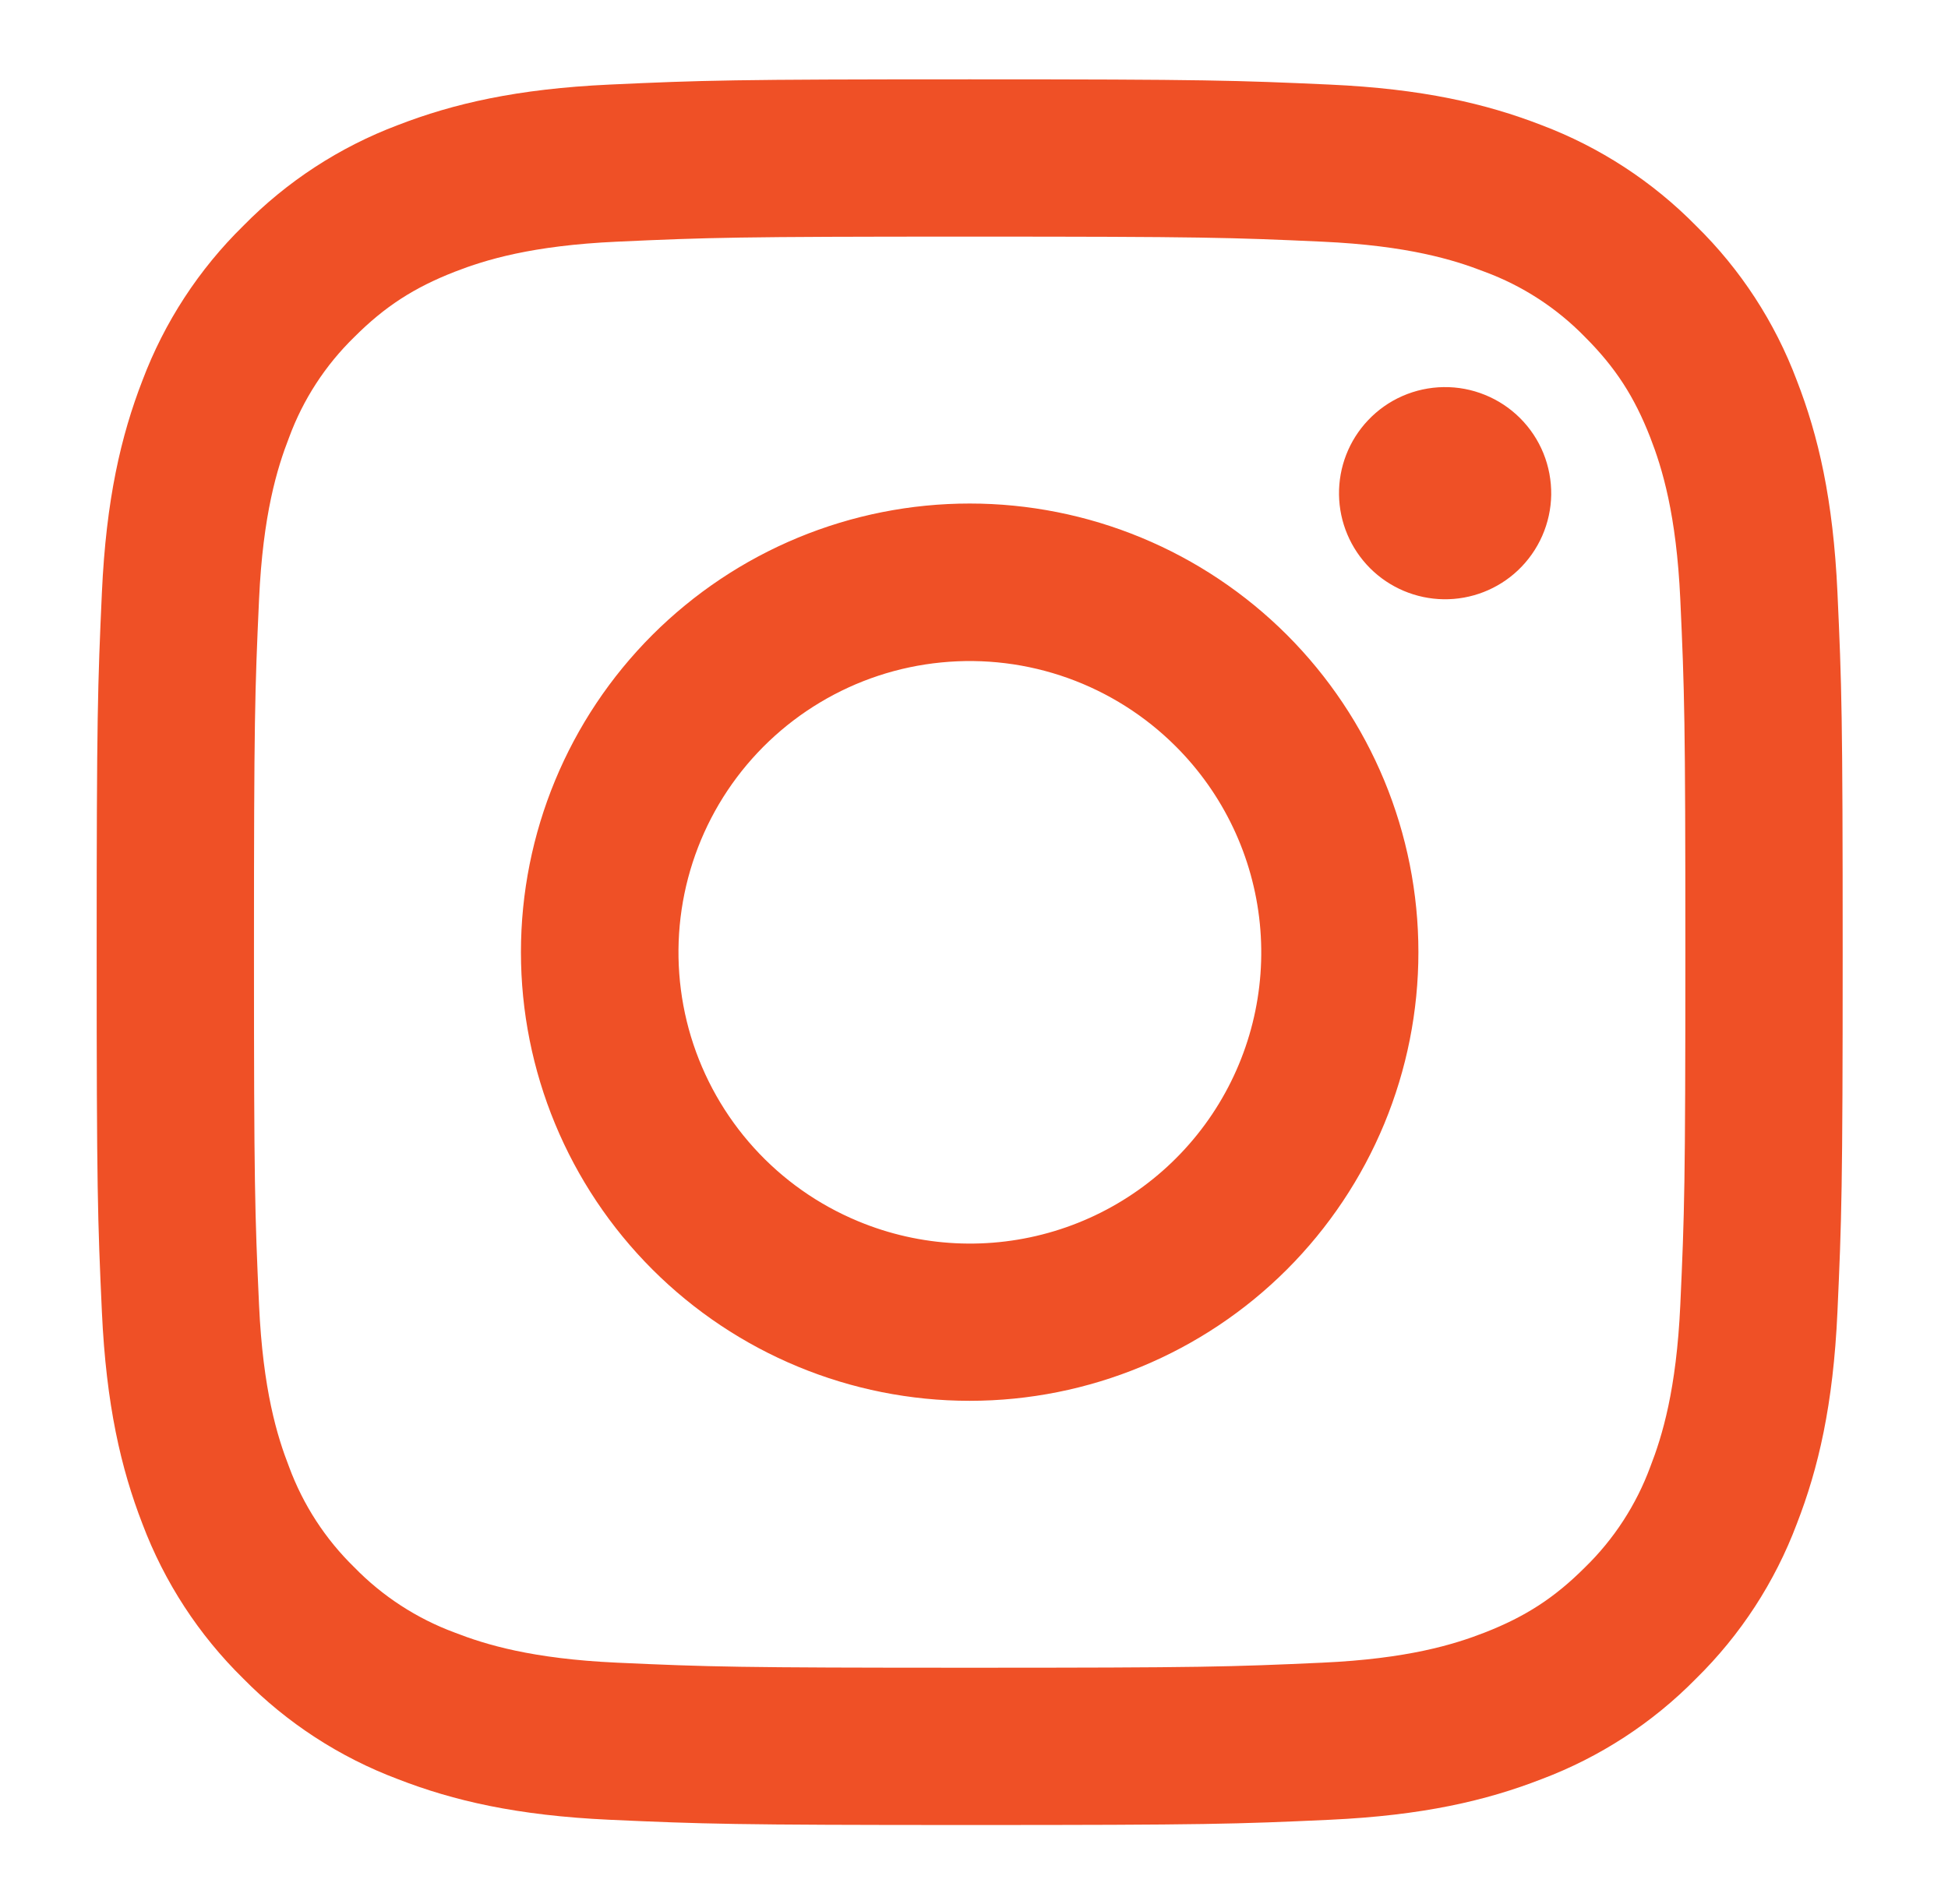 <svg width="45" height="44" viewBox="0 0 45 44" fill="none" xmlns="http://www.w3.org/2000/svg">
<path fill-rule="evenodd" clip-rule="evenodd" d="M14.086 1.954C16.236 1.855 16.922 1.833 22.4 1.833C27.878 1.833 28.564 1.857 30.712 1.954C32.861 2.051 34.328 2.394 35.611 2.891C36.955 3.399 38.174 4.193 39.182 5.219C40.209 6.226 41.001 7.443 41.507 8.789C42.006 10.072 42.347 11.539 42.446 13.684C42.545 15.838 42.567 16.524 42.567 22C42.567 27.478 42.543 28.164 42.446 30.314C42.349 32.459 42.006 33.926 41.507 35.209C41.001 36.555 40.208 37.774 39.182 38.782C38.174 39.809 36.955 40.601 35.611 41.107C34.328 41.606 32.861 41.947 30.716 42.046C28.564 42.145 27.878 42.167 22.4 42.167C16.922 42.167 16.236 42.143 14.086 42.046C11.941 41.948 10.474 41.606 9.191 41.107C7.845 40.601 6.626 39.808 5.618 38.782C4.592 37.775 3.798 36.556 3.291 35.211C2.794 33.928 2.453 32.461 2.354 30.316C2.255 28.162 2.233 27.476 2.233 22C2.233 16.522 2.257 15.836 2.354 13.688C2.452 11.539 2.794 10.072 3.291 8.789C3.799 7.443 4.593 6.225 5.62 5.218C6.626 4.192 7.844 3.398 9.189 2.891C10.472 2.394 11.939 2.053 14.084 1.954H14.086ZM30.549 5.584C28.423 5.487 27.785 5.467 22.4 5.467C17.016 5.467 16.378 5.487 14.251 5.584C12.284 5.674 11.217 6.002 10.505 6.279C9.565 6.646 8.892 7.08 8.186 7.786C7.517 8.437 7.002 9.229 6.679 10.105C6.402 10.817 6.074 11.884 5.984 13.851C5.887 15.977 5.867 16.615 5.867 22C5.867 27.384 5.887 28.022 5.984 30.149C6.074 32.116 6.402 33.183 6.679 33.895C7.002 34.769 7.517 35.563 8.186 36.214C8.837 36.883 9.631 37.398 10.505 37.721C11.217 37.998 12.284 38.326 14.251 38.416C16.378 38.513 17.014 38.533 22.4 38.533C27.786 38.533 28.423 38.513 30.549 38.416C32.516 38.326 33.583 37.998 34.295 37.721C35.235 37.354 35.908 36.92 36.614 36.214C37.283 35.563 37.798 34.769 38.121 33.895C38.398 33.183 38.726 32.116 38.816 30.149C38.913 28.022 38.933 27.384 38.933 22C38.933 16.615 38.913 15.977 38.816 13.851C38.726 11.884 38.398 10.817 38.121 10.105C37.754 9.165 37.32 8.492 36.614 7.786C35.963 7.117 35.17 6.602 34.295 6.279C33.583 6.002 32.516 5.674 30.549 5.584V5.584ZM19.824 28.217C21.263 28.816 22.865 28.896 24.356 28.445C25.848 27.994 27.136 27.04 28.002 25.744C28.868 24.448 29.257 22.892 29.103 21.342C28.949 19.791 28.261 18.342 27.158 17.242C26.454 16.539 25.603 16.001 24.667 15.666C23.73 15.331 22.731 15.208 21.741 15.306C20.751 15.403 19.795 15.719 18.942 16.231C18.089 16.742 17.36 17.436 16.807 18.263C16.255 19.09 15.892 20.03 15.746 21.014C15.6 21.997 15.674 23.002 15.962 23.953C16.251 24.905 16.747 25.781 17.415 26.519C18.082 27.256 18.905 27.836 19.824 28.217ZM15.07 14.67C16.033 13.708 17.176 12.944 18.433 12.423C19.691 11.902 21.039 11.634 22.4 11.634C23.761 11.634 25.109 11.902 26.367 12.423C27.625 12.944 28.767 13.708 29.73 14.67C30.692 15.633 31.456 16.776 31.977 18.033C32.498 19.291 32.766 20.639 32.766 22C32.766 23.361 32.498 24.709 31.977 25.967C31.456 27.224 30.692 28.367 29.73 29.33C27.786 31.273 25.149 32.366 22.4 32.366C19.651 32.366 17.014 31.273 15.07 29.33C13.126 27.386 12.034 24.749 12.034 22C12.034 19.251 13.126 16.614 15.07 14.67V14.67ZM35.065 13.178C35.303 12.953 35.494 12.682 35.626 12.382C35.758 12.082 35.829 11.758 35.834 11.431C35.838 11.103 35.777 10.777 35.654 10.473C35.531 10.17 35.348 9.894 35.116 9.662C34.884 9.43 34.608 9.247 34.304 9.124C34 9 33.675 8.939 33.347 8.944C33.019 8.949 32.696 9.019 32.395 9.151C32.095 9.283 31.825 9.474 31.6 9.713C31.162 10.177 30.923 10.793 30.932 11.431C30.941 12.068 31.199 12.677 31.649 13.128C32.1 13.579 32.709 13.836 33.347 13.846C33.985 13.855 34.601 13.616 35.065 13.178V13.178Z" fill="#EF5026"/>
</svg>

